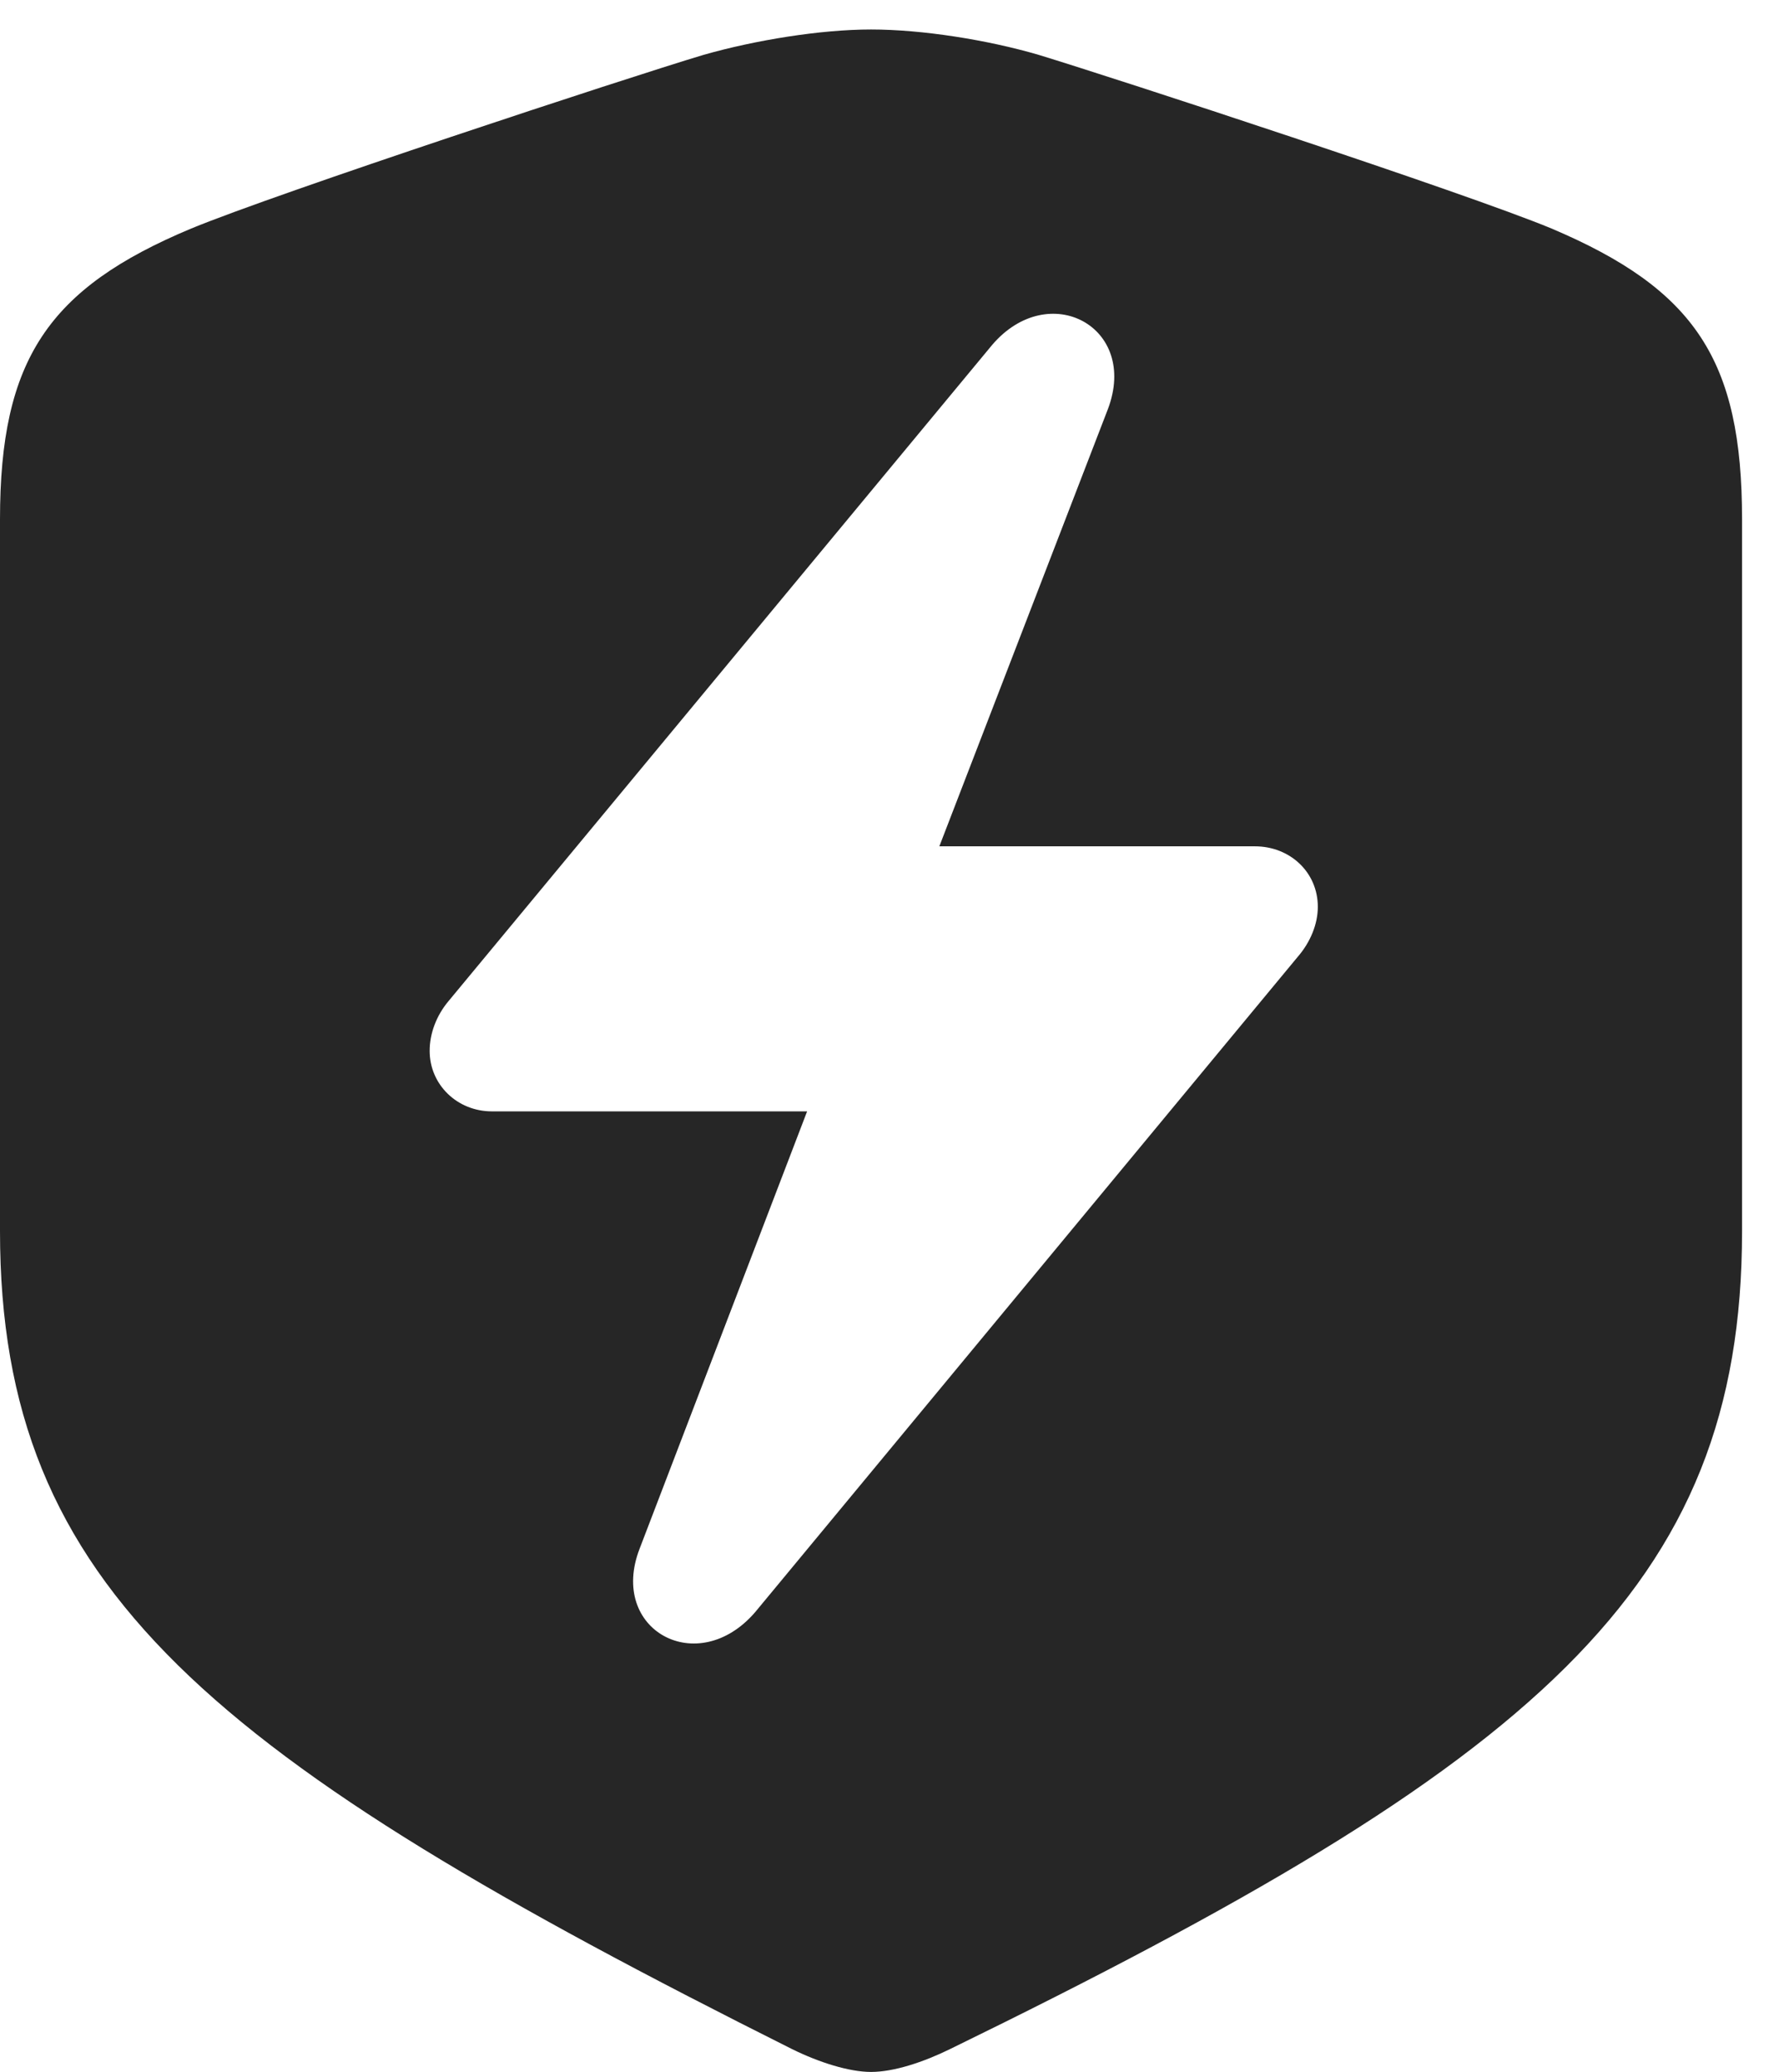 <?xml version="1.0" encoding="UTF-8"?>
<!--Generator: Apple Native CoreSVG 326-->
<!DOCTYPE svg PUBLIC "-//W3C//DTD SVG 1.1//EN" "http://www.w3.org/Graphics/SVG/1.1/DTD/svg11.dtd">
<svg version="1.1" xmlns="http://www.w3.org/2000/svg" xmlns:xlink="http://www.w3.org/1999/xlink"
       viewBox="0 0 17.382 20.239">
       <g>
              <rect height="20.239" opacity="0" width="17.382" x="0" y="0" />
              <path d="M10.149 0.536C10.916 0.77 14.315 1.882 15.159 2.232C16.561 2.827 17.021 3.515 17.021 5.073L17.021 12.026C17.021 15.524 15.003 17.225 9.282 20.016C9.023 20.143 8.734 20.239 8.511 20.239C8.295 20.239 8.001 20.145 7.739 20.016C2.056 17.171 0 15.524 0 12.026L0 5.073C0 3.515 0.469 2.817 1.869 2.232C2.713 1.884 6.105 0.766 6.874 0.536C7.382 0.391 8.021 0.288 8.511 0.288C9.008 0.288 9.647 0.389 10.149 0.536ZM9.695 3.368L4.384 9.777C4.264 9.919 4.198 10.095 4.198 10.265C4.198 10.596 4.468 10.856 4.806 10.856L7.886 10.856L6.249 15.129C5.943 15.923 6.817 16.401 7.379 15.747L12.68 9.346C12.803 9.204 12.876 9.027 12.876 8.858C12.876 8.52 12.604 8.267 12.261 8.267L9.178 8.267L10.825 3.996C11.129 3.192 10.249 2.722 9.695 3.368Z"
                     fill="currentColor" fill-opacity="0.85" />
       </g>
</svg>